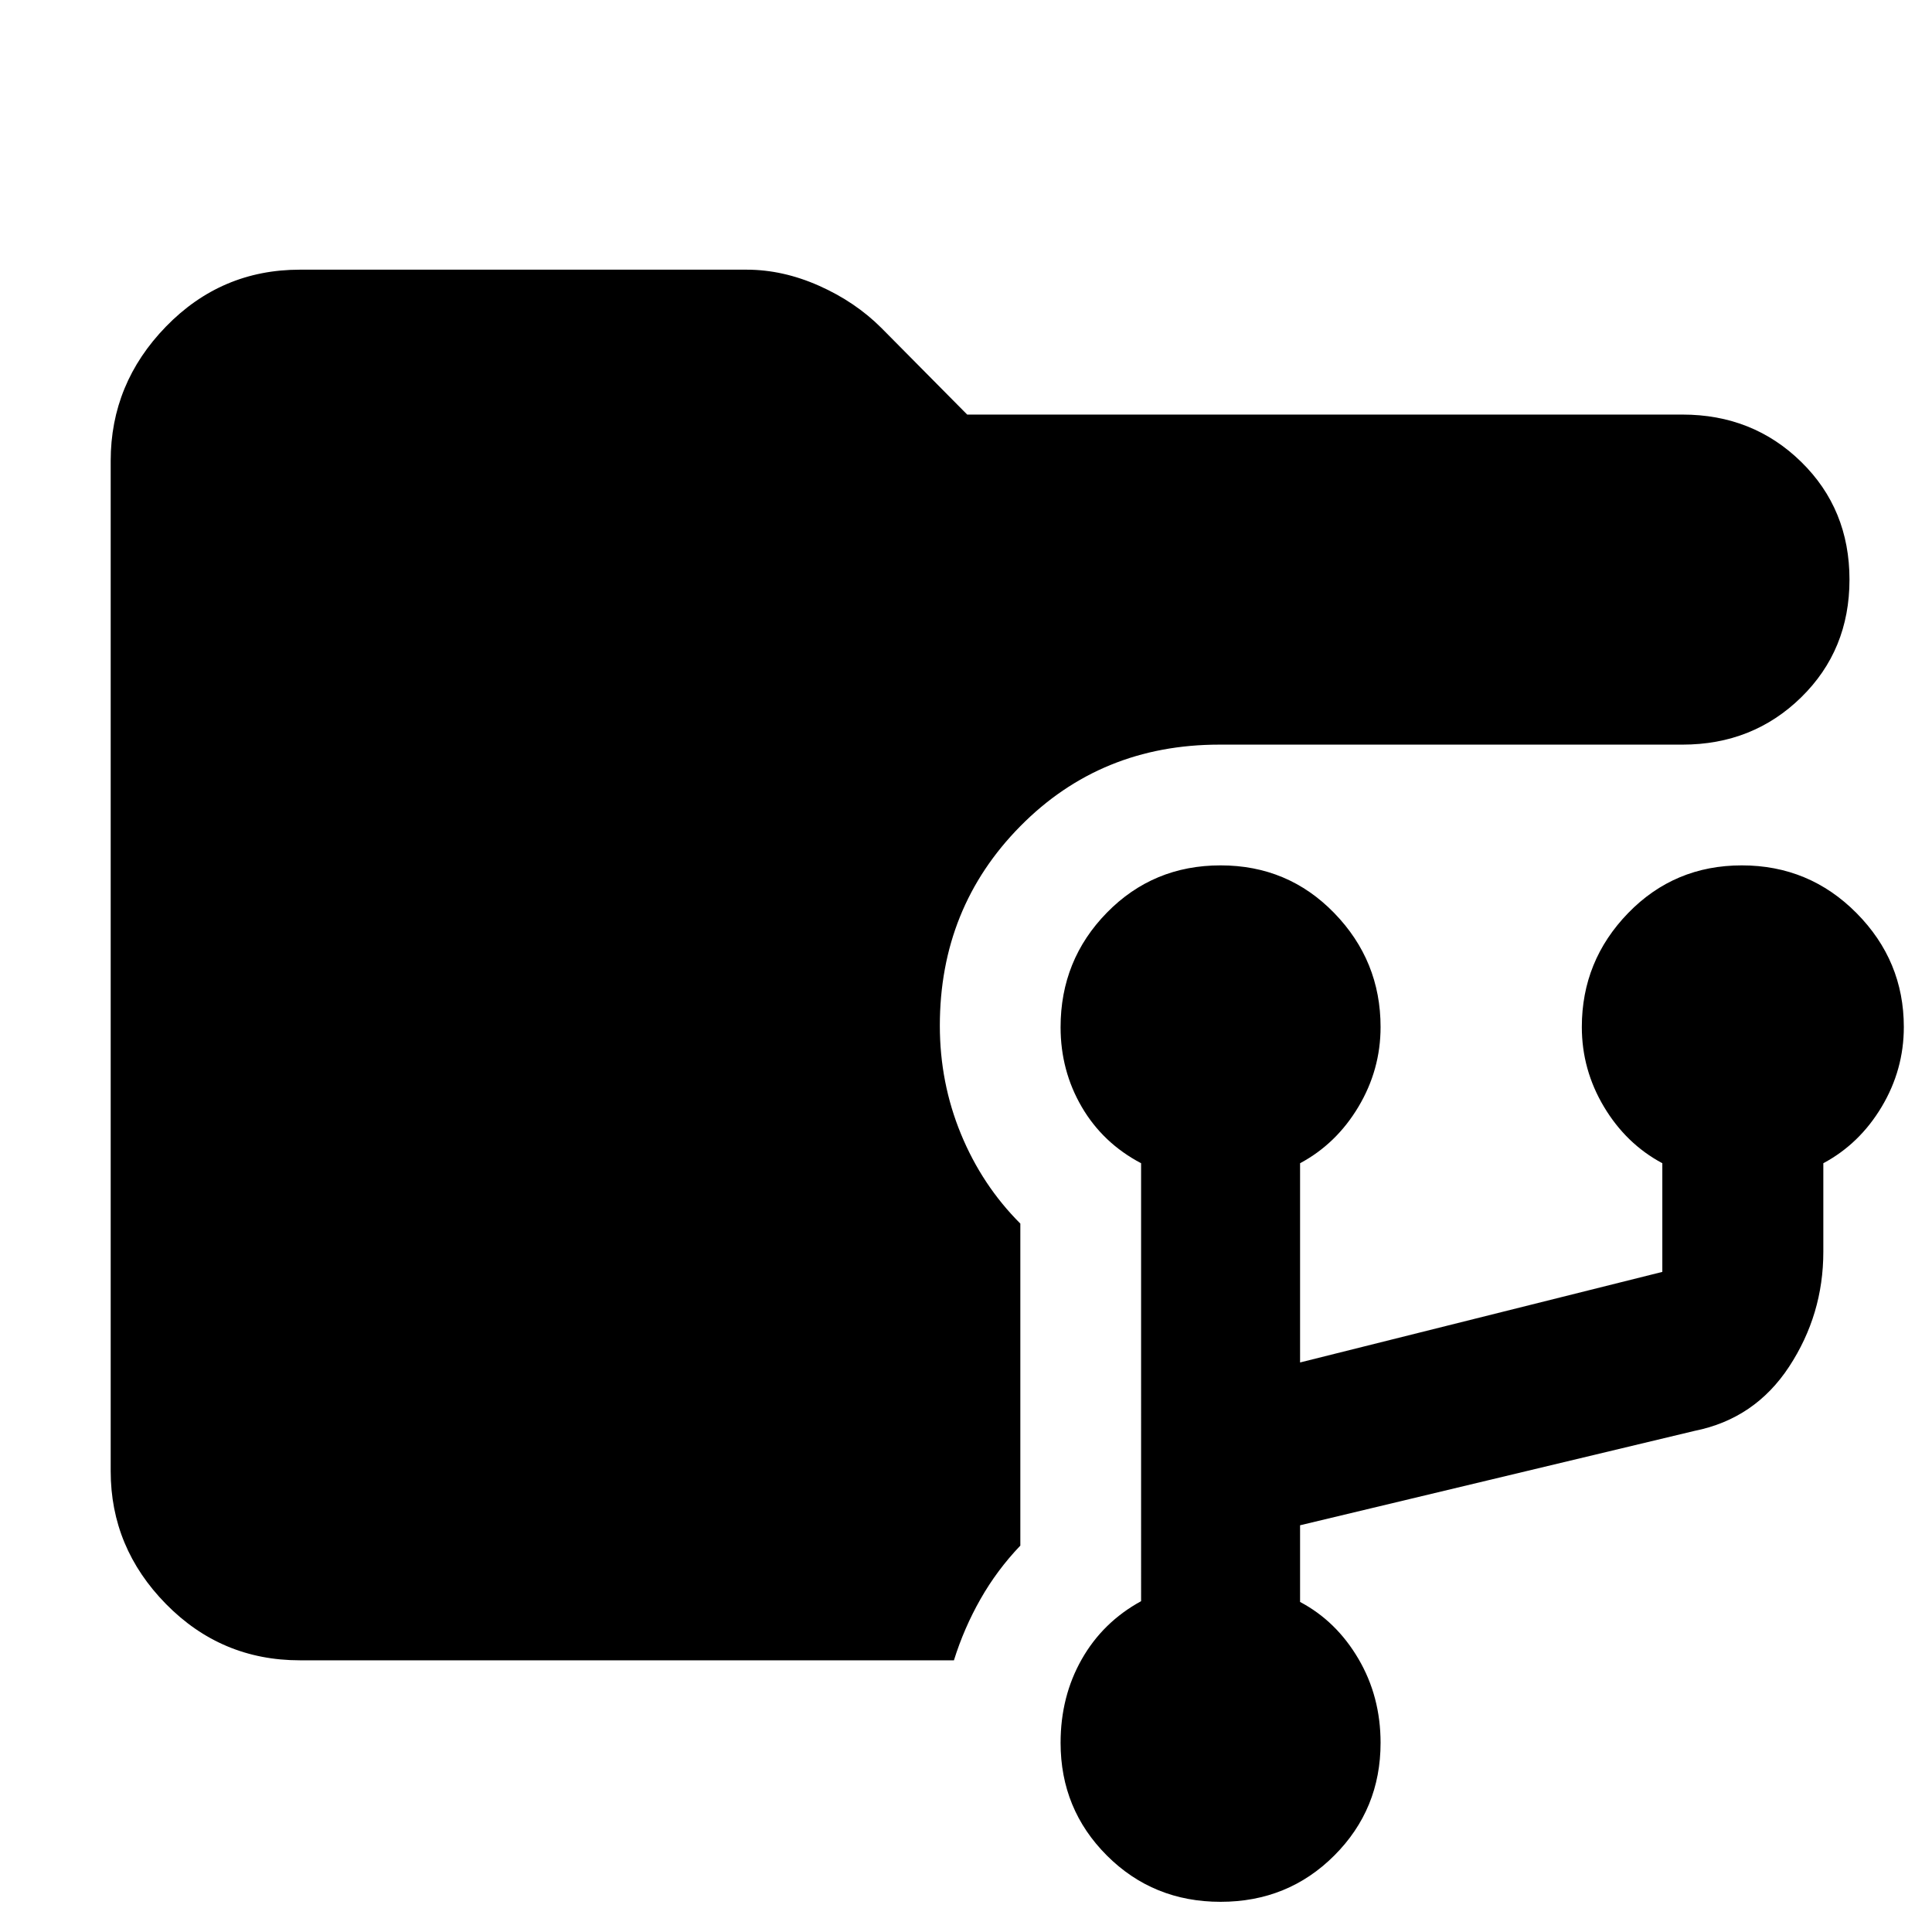 <svg xmlns="http://www.w3.org/2000/svg" height="48" viewBox="0 -960 960 960" width="48"><path d="M606.5-15Q573-15 550-38t-23-56q0-23 10.5-41.5t29.5-28.88V-382q-19-10-29.5-28T527-449.59q0-33.41 23-56.91t56.5-23.5q33.5 0 56.5 23.71t23 56.61q0 21.22-11 39.64-11 18.41-29 28.04v99l180-45v-54q-18-9.63-29-28.04-11-18.42-11-39.64 0-32.9 23-56.61T865.5-530q33.5 0 57 23.71t23.5 56.61q0 21.22-11 39.64-11 18.41-29 28.04v44q0 31.18-17 57.09Q872-255 842-249l-196 46.9v38.1q18 9.53 29 28.27Q686-117 686-94q0 33-23 56t-56.5 23ZM149-135q-39.05 0-66.53-27.98Q55-190.95 55-229v-502q0-38.46 27.47-66.73Q109.95-826 149-826h222q18 0 36 8t31 21l42.59 43H836q35 0 59 23.5t24 58.5q0 35-24 58.5T836-590H605.92Q547-590 507-549.48q-40 40.51-40 99.13 0 28.35 10.5 53.85T507-352v160q-11.57 12.11-19.78 26.55Q479-151 474-135H149Z"/></svg>